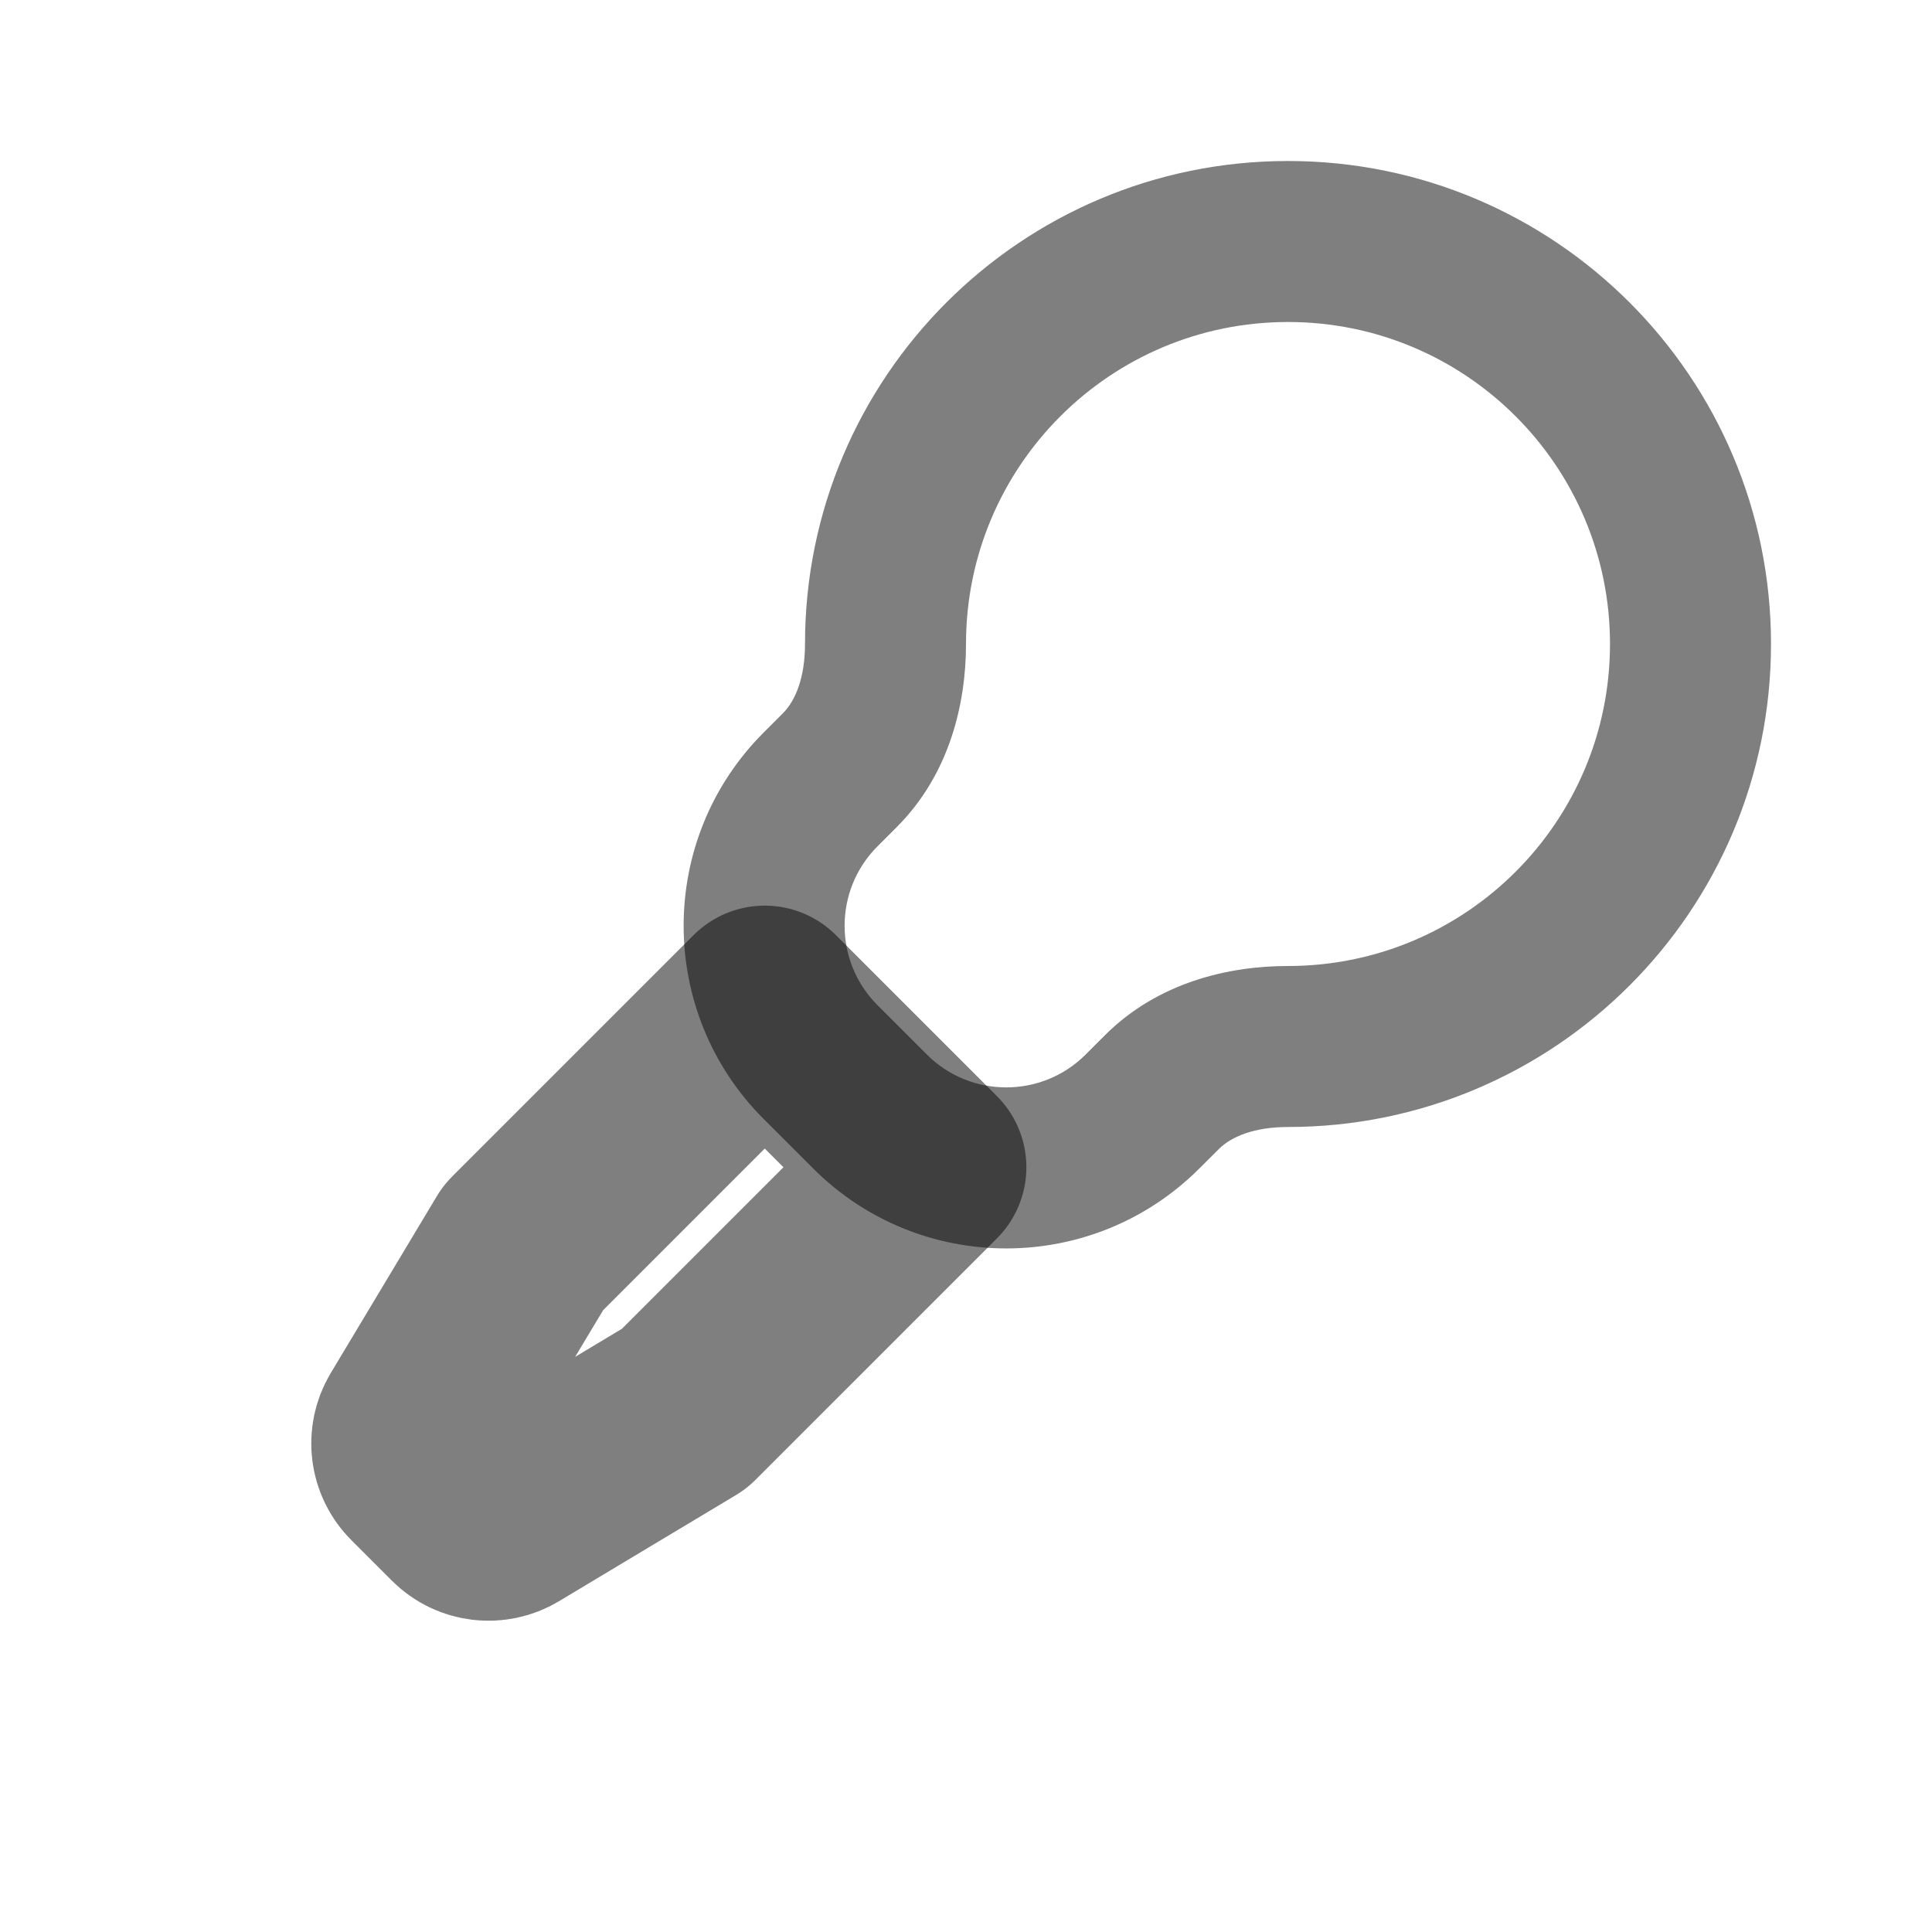 <svg width="24" height="24" viewBox="0 0 24 24" fill="none" xmlns="http://www.w3.org/2000/svg"><path d="M16 12C15.448 12 15 12.448 15 13C15 13.552 15.448 14 16 14V12ZM14.432 13.568L13.725 12.861L14.432 13.568ZM14.193 13.807L13.486 13.1L14.193 13.807ZM10.432 9.568L9.725 8.861L10.432 9.568ZM20 8C20 10.209 18.209 12 16 12V14C19.314 14 22 11.314 22 8H20ZM16 4C18.209 4 20 5.791 20 8H22C22 4.686 19.314 2 16 2V4ZM12 8C12 5.791 13.791 4 16 4V2C12.686 2 10 4.686 10 8H12ZM10.9 10.514L11.139 10.275L9.725 8.861L9.486 9.1L10.9 10.514ZM11.514 13.1L10.9 12.486L9.486 13.9L10.1 14.514L11.514 13.1ZM13.725 12.861L13.486 13.1L14.9 14.514L15.14 14.275L13.725 12.861ZM15.14 14.275C15.297 14.117 15.585 14 16 14V12C15.262 12 14.383 12.203 13.725 12.861L15.14 14.275ZM10.1 14.514C11.425 15.84 13.575 15.84 14.9 14.514L13.486 13.1C12.942 13.644 12.059 13.644 11.514 13.1L10.1 14.514ZM9.486 9.1C8.161 10.425 8.161 12.575 9.486 13.9L10.9 12.486C10.356 11.941 10.356 11.059 10.9 10.514L9.486 9.1ZM10 8C10 8.415 9.883 8.703 9.725 8.861L11.139 10.275C11.797 9.617 12 8.738 12 8H10Z" fill="currentColor" fill-opacity="0.5"/><path d="M6.5 15.5L9.5 12.5L11.5 14.5L8.5 17.5L6.301 18.819C6.124 18.925 5.898 18.898 5.752 18.752L5.248 18.248C5.102 18.102 5.075 17.876 5.181 17.699L6.5 15.5Z" stroke="currentColor" stroke-opacity="0.5" stroke-width="2.5" stroke-linecap="round" stroke-linejoin="round"/></svg>
